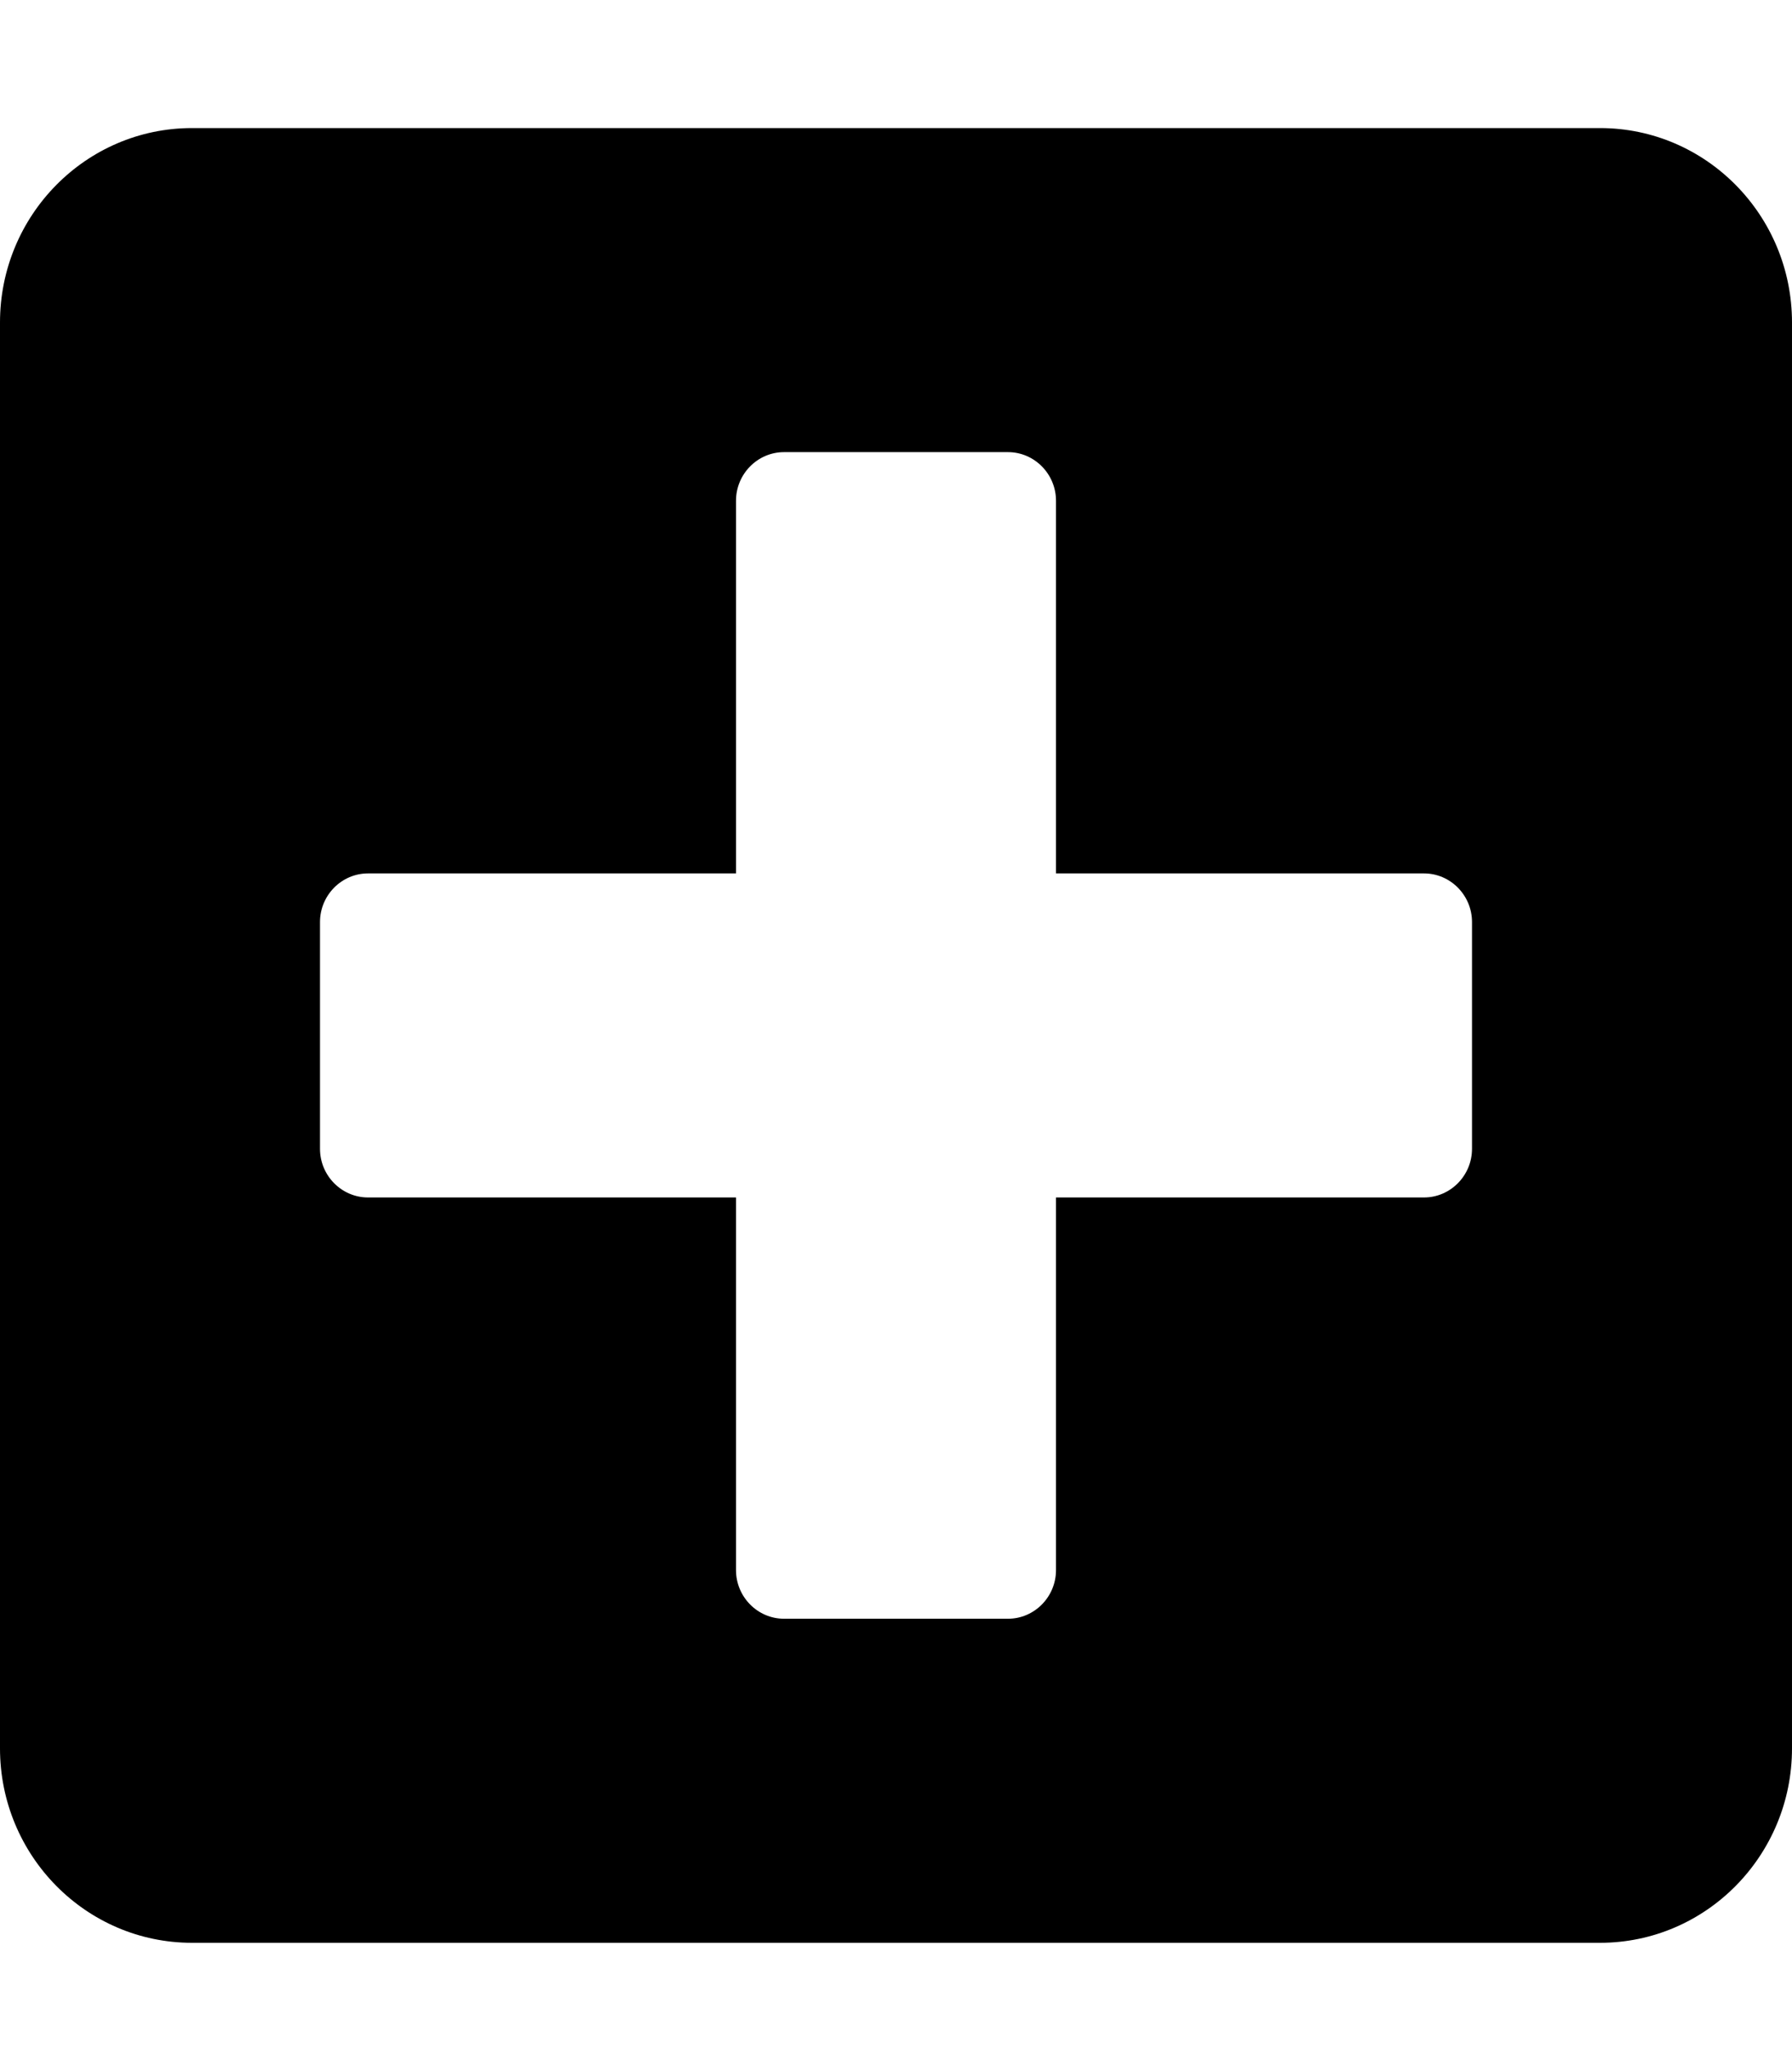 <?xml version="1.0" encoding="UTF-8" standalone="no"?>
<svg
   viewBox="0 0 448 512"
   version="1.1"
   id="svg1087"
   sodipodi:docname="upgrade.svg"
   inkscape:version="1.2.2 (b0a8486541, 2022-12-01)"
   xmlns:inkscape="http://www.inkscape.org/namespaces/inkscape"
   xmlns:sodipodi="http://sodipodi.sourceforge.net/DTD/sodipodi-0.dtd"
   xmlns="http://www.w3.org/2000/svg"
   xmlns:svg="http://www.w3.org/2000/svg">
  <defs
     id="defs1091" />
  <sodipodi:namedview
     id="namedview1089"
     pagecolor="#ffffff"
     bordercolor="#000000"
     borderopacity="0.25"
     inkscape:showpageshadow="2"
     inkscape:pageopacity="0.0"
     inkscape:pagecheckerboard="0"
     inkscape:deskcolor="#d1d1d1"
     showgrid="false"
     inkscape:zoom="1.5800781"
     inkscape:cx="224.03956"
     inkscape:cy="256.63288"
     inkscape:window-width="1920"
     inkscape:window-height="1017"
     inkscape:window-x="0"
     inkscape:window-y="0"
     inkscape:window-maximized="1"
     inkscape:current-layer="svg1087" />
  <!--!Font Awesome Free 6.5.1 by @fontawesome - https://fontawesome.com License - https://fontawesome.com/license/free Copyright 2024 Fonticons, Inc.-->
  <path
     d="M 400,32 H 48 C 21.5,32 0,53.761 0,80.583 V 436.858 c 0,26.822 21.5,48.583 48,48.583 h 352 c 26.5,0 48,-21.761 48,-48.583 V 80.583 C 448,53.761 426.5,32 400,32 Z m -32,255.06 c 0,6.68 -5.4,12.146 -12,12.146 h -92 v 93.117 c 0,6.68 -5.4,12.146 -12,12.146 h -56 c -6.6,0 -12,-5.466 -12,-12.146 V 299.206 H 92 c -6.6,0 -12,-5.466 -12,-12.146 v -56.68 c 0,-6.68 5.4,-12.146 12,-12.146 h 92 v -93.117 c 0,-6.68 5.4,-12.146 12,-12.146 h 56 c 6.6,0 12,5.466 12,12.146 v 93.117 h 92 c 6.6,0 12,5.466 12,12.146 z"
     id="path1085"
     style="stroke-width:1.006" />
</svg>
